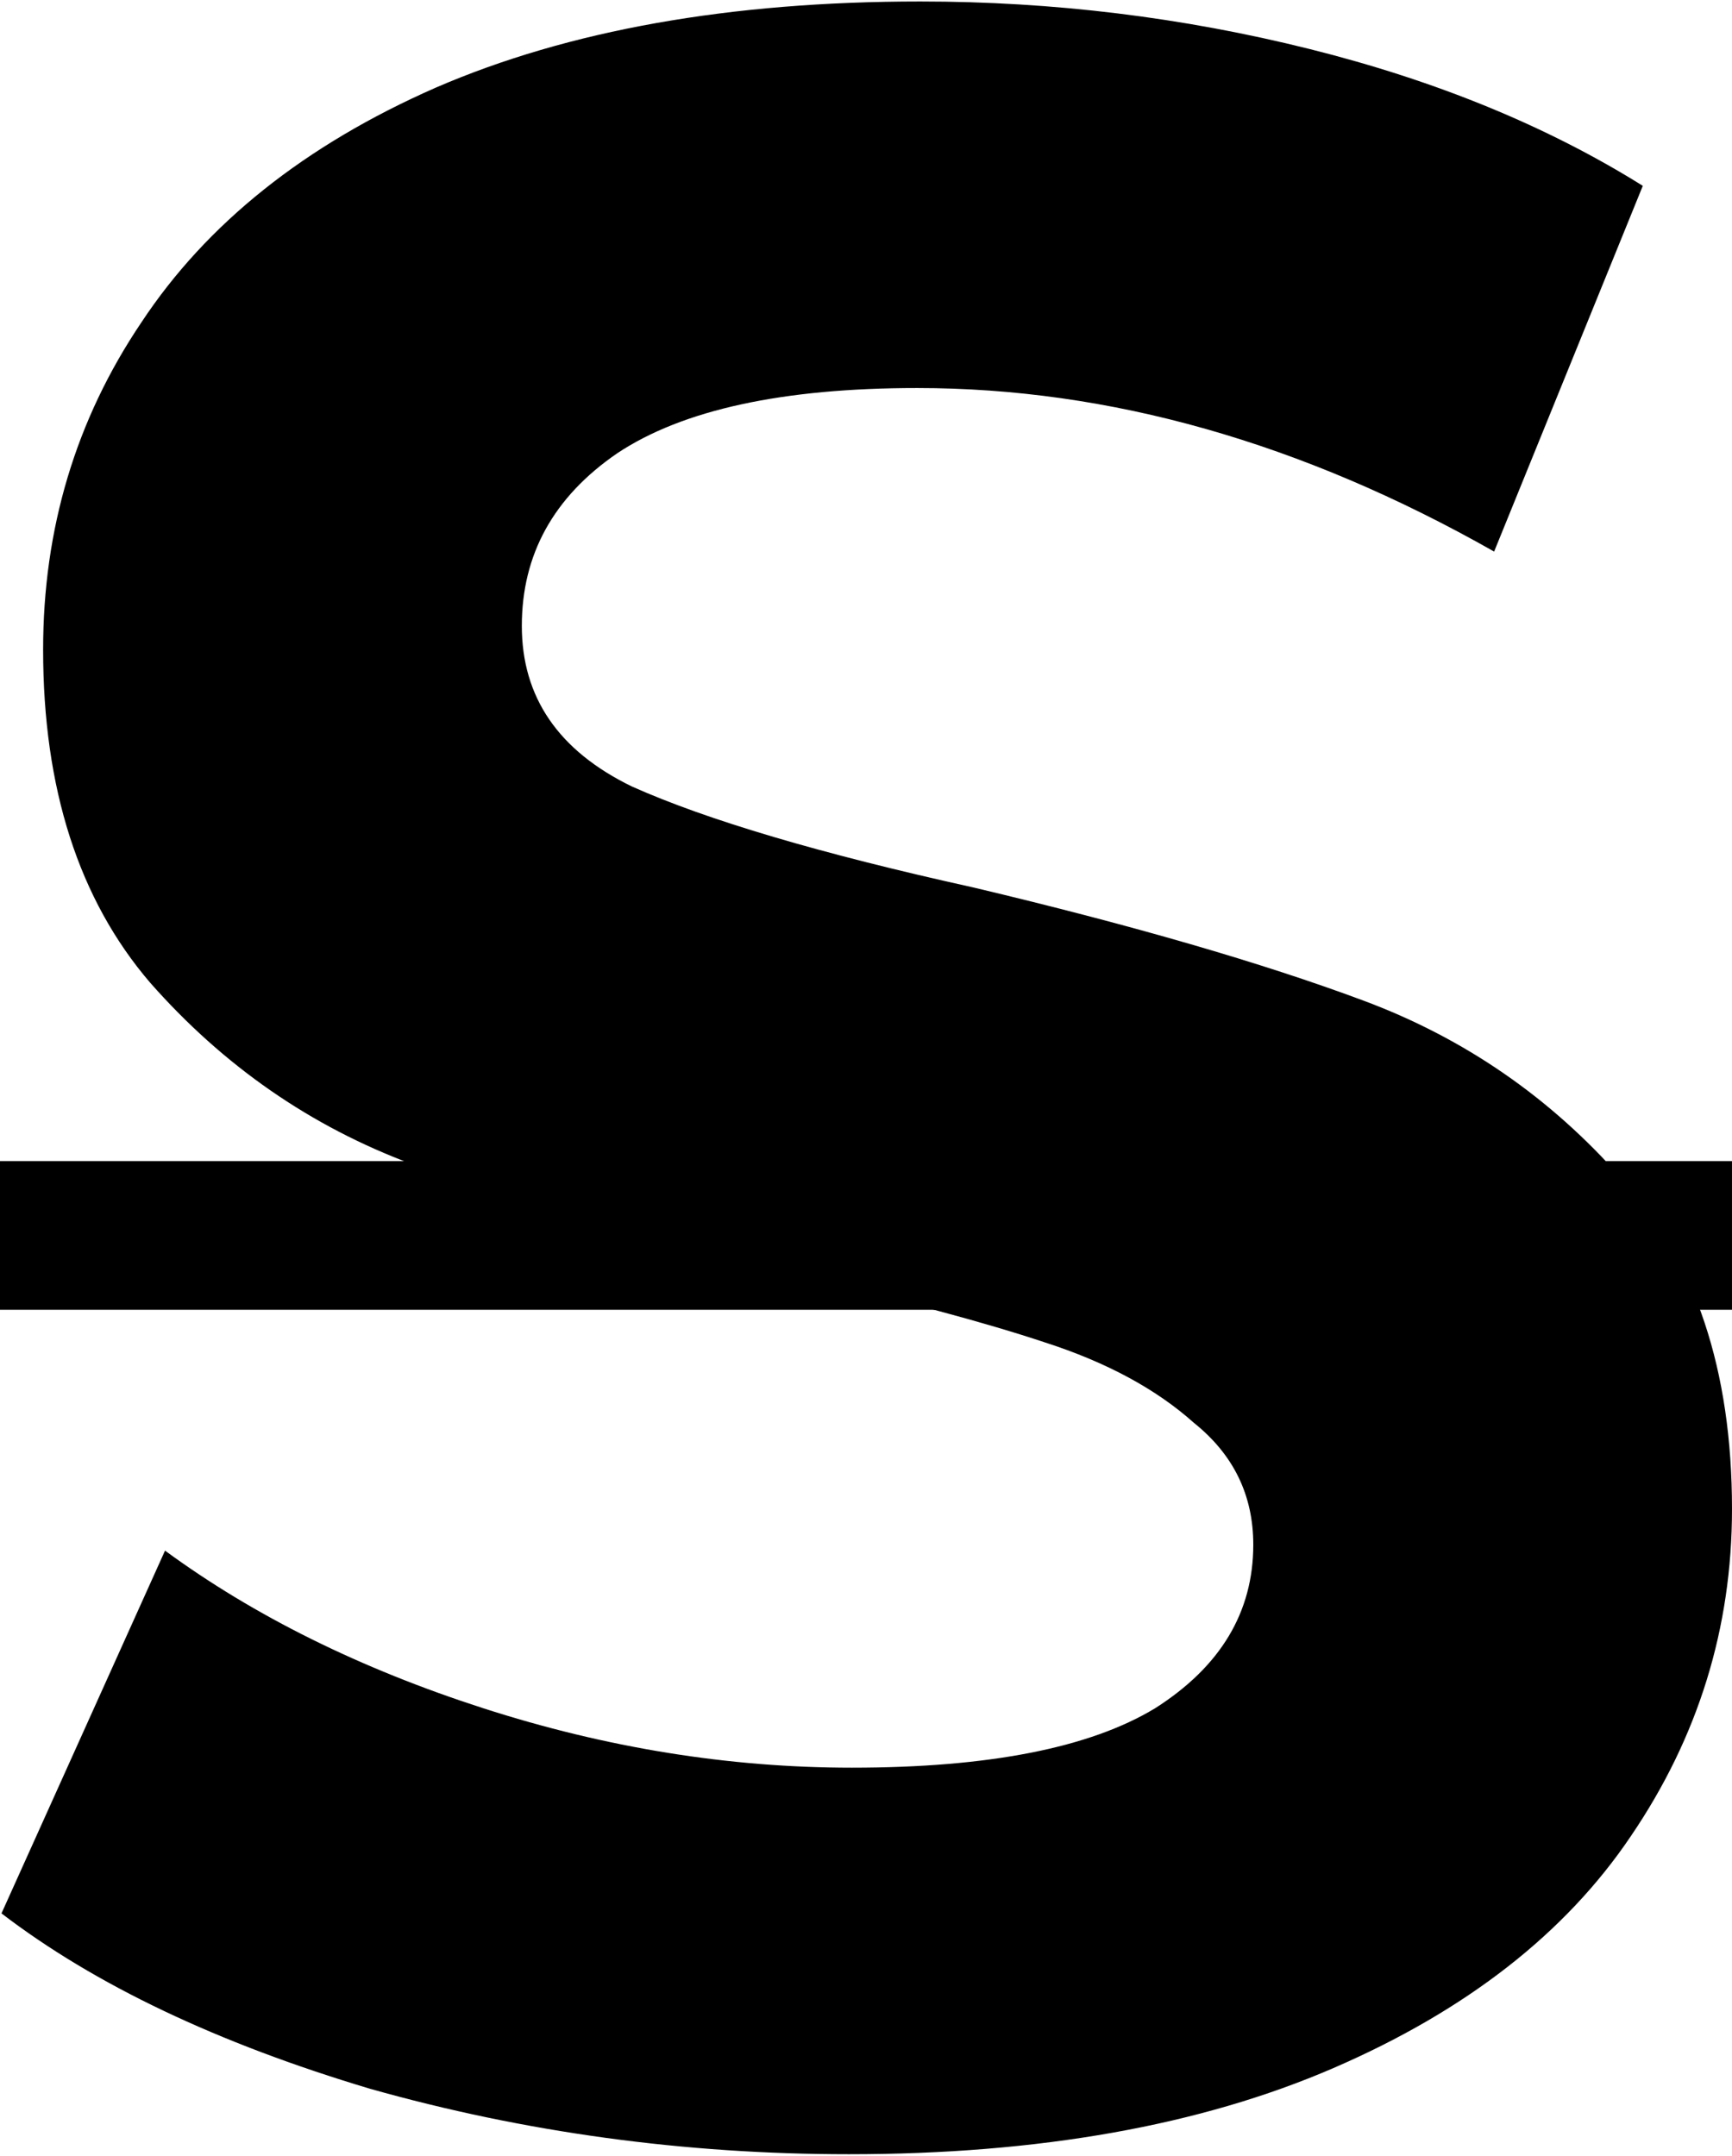 <svg width="233" height="290" viewBox="0 0 233 290" fill="none" xmlns="http://www.w3.org/2000/svg">
<path d="M114.2 289.8C92.067 289.8 70.6 286.867 49.8 281C29.267 274.867 12.733 267 0.2 257.4L22.2 208.6C34.2 217.4 48.467 224.467 65 229.8C81.533 235.133 98.067 237.8 114.6 237.8C133 237.8 146.6 235.133 155.4 229.8C164.2 224.2 168.6 216.867 168.6 207.8C168.6 201.133 165.933 195.667 160.6 191.4C155.533 186.867 148.867 183.267 140.6 180.6C132.6 177.933 121.667 175 107.8 171.8C86.467 166.733 69 161.667 55.4 156.6C41.8 151.533 30.067 143.4 20.2 132.2C10.6 121 5.8 106.067 5.8 87.4C5.8 71.133 10.2 56.467 19 43.4C27.8 30.067 41 19.533 58.6 11.8C76.467 4.067 98.2 0.2 123.8 0.2C141.667 0.2 159.133 2.333 176.2 6.6C193.267 10.867 208.2 17 221 25L201 74.2C175.133 59.533 149.267 52.2 123.4 52.2C105.267 52.2 91.8 55.133 83 61C74.467 66.867 70.2 74.6 70.2 84.2C70.2 93.8 75.133 101 85 105.8C95.133 110.333 110.467 114.867 131 119.4C152.333 124.467 169.8 129.533 183.4 134.6C197 139.667 208.6 147.667 218.2 158.6C228.067 169.533 233 184.333 233 203C233 219 228.467 233.667 219.4 247C210.6 260.067 197.267 270.467 179.4 278.2C161.533 285.933 139.8 289.8 114.2 289.8Z" fill="black"/>
<path d="M-11 156.2H244.2V176.2H-11V156.2Z" fill="black"/>
</svg>
